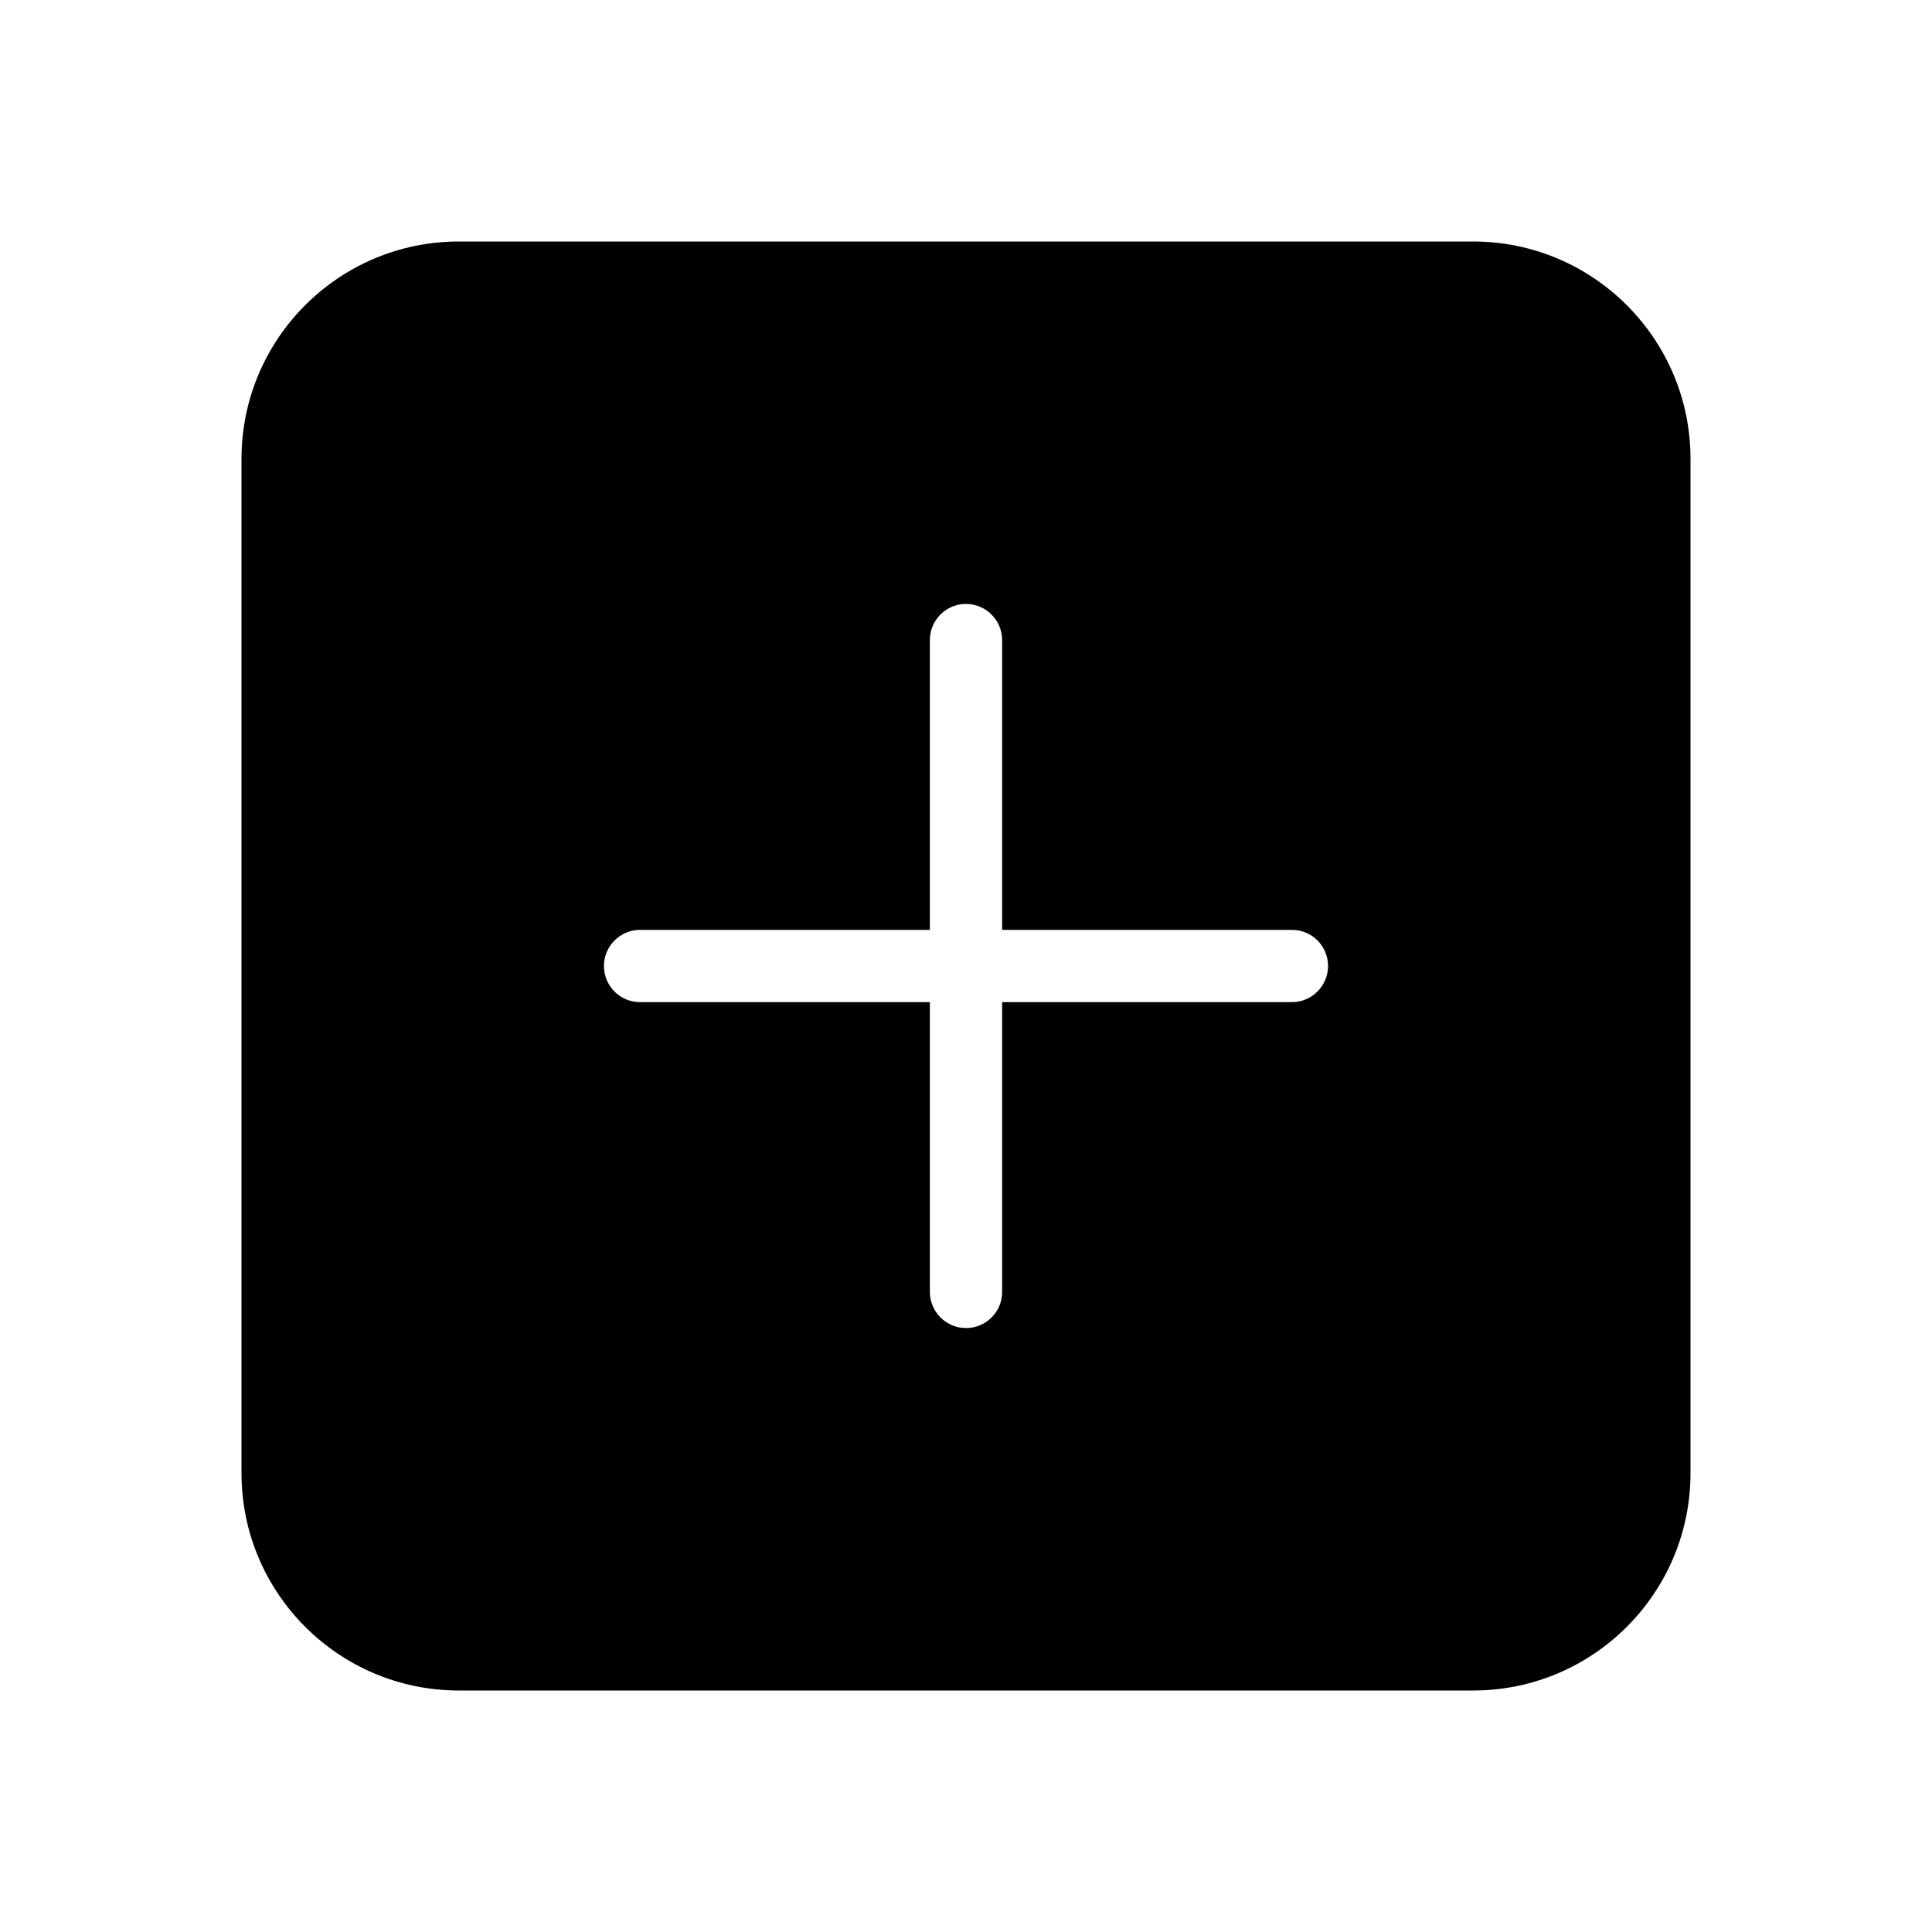 <?xml version="1.0" encoding="UTF-8"?>
<svg id="Layer_1" data-name="Layer 1" xmlns="http://www.w3.org/2000/svg" viewBox="0 0 100 100">
  <defs>
    <style>
      .cls-1 {
        fill: #000;
        stroke-width: 0px;
      }
    </style>
  </defs>
  <path class="cls-1" d="M76.25,12.5H23.75c-6.21,0-11.25,5.04-11.25,11.25v52.5c0,6.21,5.04,11.25,11.25,11.25h52.5c6.21,0,11.25-5.04,11.25-11.25V23.75c0-6.21-5.04-11.25-11.25-11.25ZM66.87,51.87h-15v15c0,1.04-.84,1.87-1.87,1.87s-1.87-.84-1.87-1.87v-15h-15c-1.04,0-1.87-.84-1.87-1.87s.84-1.87,1.87-1.87h15v-15c0-1.04.84-1.87,1.87-1.87s1.87.84,1.87,1.87v15h15c1.04,0,1.87.84,1.87,1.87s-.84,1.87-1.87,1.87Z"/>
</svg>